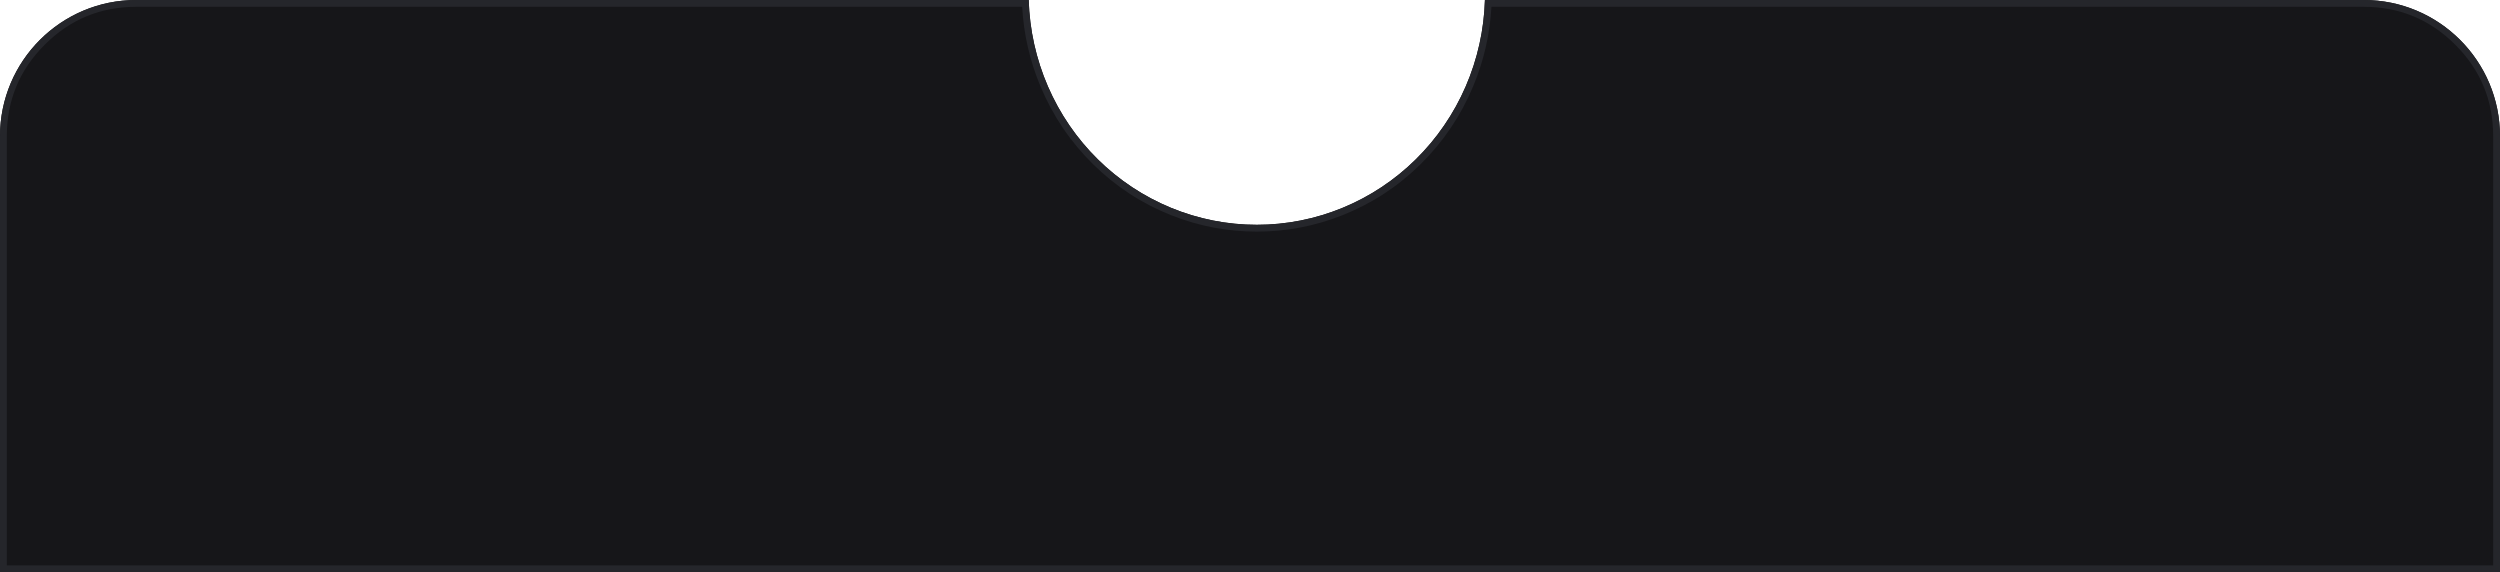 <svg xmlns="http://www.w3.org/2000/svg" xmlns:xlink="http://www.w3.org/1999/xlink" fill="none" version="1.1" width="367" height="84" viewBox="0 0 367 84"><g><path d="M151.014,0L20,0C8.954,0,0,8.954,0,20L0,84L367,84L367,20C367,8.954,358.046,0,347,0L217.986,0Q217.962,0.819,217.899,1.635Q217.837,2.452,217.735,3.264Q217.634,4.077,217.495,4.884Q217.355,5.69,217.177,6.489Q216.999,7.288,216.784,8.077Q216.569,8.867,216.316,9.644Q216.063,10.422,215.774,11.187Q215.485,11.951,215.16,12.701Q214.834,13.451,214.474,14.183Q214.114,14.916,213.719,15.631Q213.324,16.345,212.896,17.039Q212.468,17.733,212.007,18.406Q211.547,19.078,211.055,19.728Q210.563,20.377,210.041,21.001Q209.519,21.626,208.967,22.224Q208.416,22.822,207.837,23.393Q207.258,23.963,206.653,24.505Q206.048,25.046,205.417,25.558Q204.787,26.069,204.133,26.549Q203.479,27.029,202.803,27.477Q202.127,27.924,201.431,28.338Q200.735,28.752,200.02,29.131Q199.304,29.511,198.572,29.855Q197.84,30.199,197.092,30.507Q196.344,30.815,195.583,31.085Q194.821,31.357,194.048,31.59Q193.274,31.823,192.49,32.019Q191.707,32.214,190.915,32.371Q190.123,32.528,189.324,32.646Q188.526,32.764,187.722,32.842Q186.919,32.921,186.113,32.961Q185.307,33,184.5,33Q183.693,33,182.887,32.961Q182.081,32.921,181.278,32.842Q180.475,32.764,179.676,32.646Q178.877,32.528,178.085,32.371Q177.293,32.214,176.51,32.019Q175.726,31.823,174.952,31.59Q174.179,31.357,173.417,31.085Q172.656,30.815,171.908,30.507Q171.16,30.199,170.428,29.855Q169.696,29.511,168.98,29.131Q168.265,28.752,167.569,28.338Q166.873,27.924,166.197,27.477Q165.521,27.029,164.867,26.549Q164.213,26.069,163.583,25.558Q162.953,25.046,162.347,24.505Q161.742,23.963,161.163,23.393Q160.584,22.822,160.033,22.224Q159.482,21.626,158.959,21.001Q158.437,20.377,157.945,19.728Q157.453,19.078,156.993,18.406Q156.532,17.733,156.104,17.039Q155.676,16.345,155.281,15.631Q154.886,14.916,154.526,14.183Q154.166,13.451,153.84,12.701Q153.515,11.951,153.226,11.187Q152.937,10.422,152.684,9.644Q152.431,8.867,152.216,8.077Q152.001,7.288,151.823,6.489Q151.645,5.69,151.505,4.884Q151.366,4.077,151.265,3.264Q151.163,2.452,151.101,1.635Q151.038,0.819,151.014,0Z" fill-rule="evenodd" fill="#161619" fill-opacity="1"/><path d="M20,0L151.014,0Q151.038,0.819,151.101,1.635Q151.163,2.452,151.265,3.264Q151.366,4.077,151.505,4.884Q151.645,5.69,151.823,6.489Q152.001,7.288,152.216,8.077Q152.431,8.867,152.684,9.644Q152.937,10.422,153.226,11.187Q153.515,11.951,153.84,12.701Q154.166,13.451,154.526,14.183Q154.886,14.916,155.281,15.631Q155.676,16.345,156.104,17.039Q156.532,17.733,156.993,18.406Q157.453,19.078,157.945,19.728Q158.437,20.377,158.959,21.001Q159.482,21.626,160.033,22.224Q160.584,22.822,161.163,23.393Q161.742,23.963,162.347,24.505Q162.953,25.046,163.583,25.558Q164.213,26.069,164.867,26.549Q165.521,27.029,166.197,27.477Q166.873,27.924,167.569,28.338Q168.265,28.752,168.98,29.131Q169.696,29.511,170.428,29.855Q171.16,30.199,171.908,30.507Q172.656,30.815,173.417,31.085Q174.179,31.357,174.952,31.59Q175.726,31.823,176.51,32.019Q177.293,32.214,178.085,32.371Q178.877,32.528,179.676,32.646Q180.475,32.764,181.278,32.842Q182.081,32.921,182.887,32.961Q183.693,33,184.5,33Q185.307,33,186.113,32.961Q186.919,32.921,187.722,32.842Q188.526,32.764,189.324,32.646Q190.123,32.528,190.915,32.371Q191.707,32.214,192.49,32.019Q193.274,31.823,194.048,31.59Q194.821,31.357,195.583,31.085Q196.344,30.815,197.092,30.507Q197.84,30.199,198.572,29.855Q199.304,29.511,200.02,29.131Q200.735,28.752,201.431,28.338Q202.127,27.924,202.803,27.477Q203.479,27.029,204.133,26.549Q204.787,26.069,205.417,25.558Q206.048,25.046,206.653,24.505Q207.258,23.963,207.837,23.393Q208.416,22.822,208.967,22.224Q209.519,21.626,210.041,21.001Q210.563,20.377,211.055,19.728Q211.547,19.078,212.007,18.406Q212.468,17.733,212.896,17.039Q213.324,16.345,213.719,15.631Q214.114,14.916,214.474,14.183Q214.834,13.451,215.16,12.701Q215.485,11.951,215.774,11.187Q216.063,10.422,216.316,9.644Q216.569,8.867,216.784,8.077Q217,7.288,217.177,6.489Q217.355,5.69,217.495,4.884Q217.634,4.077,217.735,3.264Q217.837,2.452,217.899,1.635Q217.962,0.819,217.986,0L347,0C358.046,0,367,8.954,367,20L367,84L0,84L0,20C0,8.954,8.954,0,20,0ZM1,83L366,83L366,20Q366,12.13,360.435,6.565Q354.87,1,347,1L218.944,1Q218.608,7.031,216.28,12.622Q213.557,19.16,208.539,24.105Q203.519,29.052,196.996,31.623Q190.968,34,184.5,34Q178.032,34,172.004,31.623Q165.481,29.052,160.461,24.105Q155.443,19.16,152.72,12.622Q150.392,7.031,150.056,1L20,1Q12.13,1,6.565,6.565Q1,12.13,1,20L1,83Z" fill-rule="evenodd" fill="#25262B" fill-opacity="1"/></g></svg>